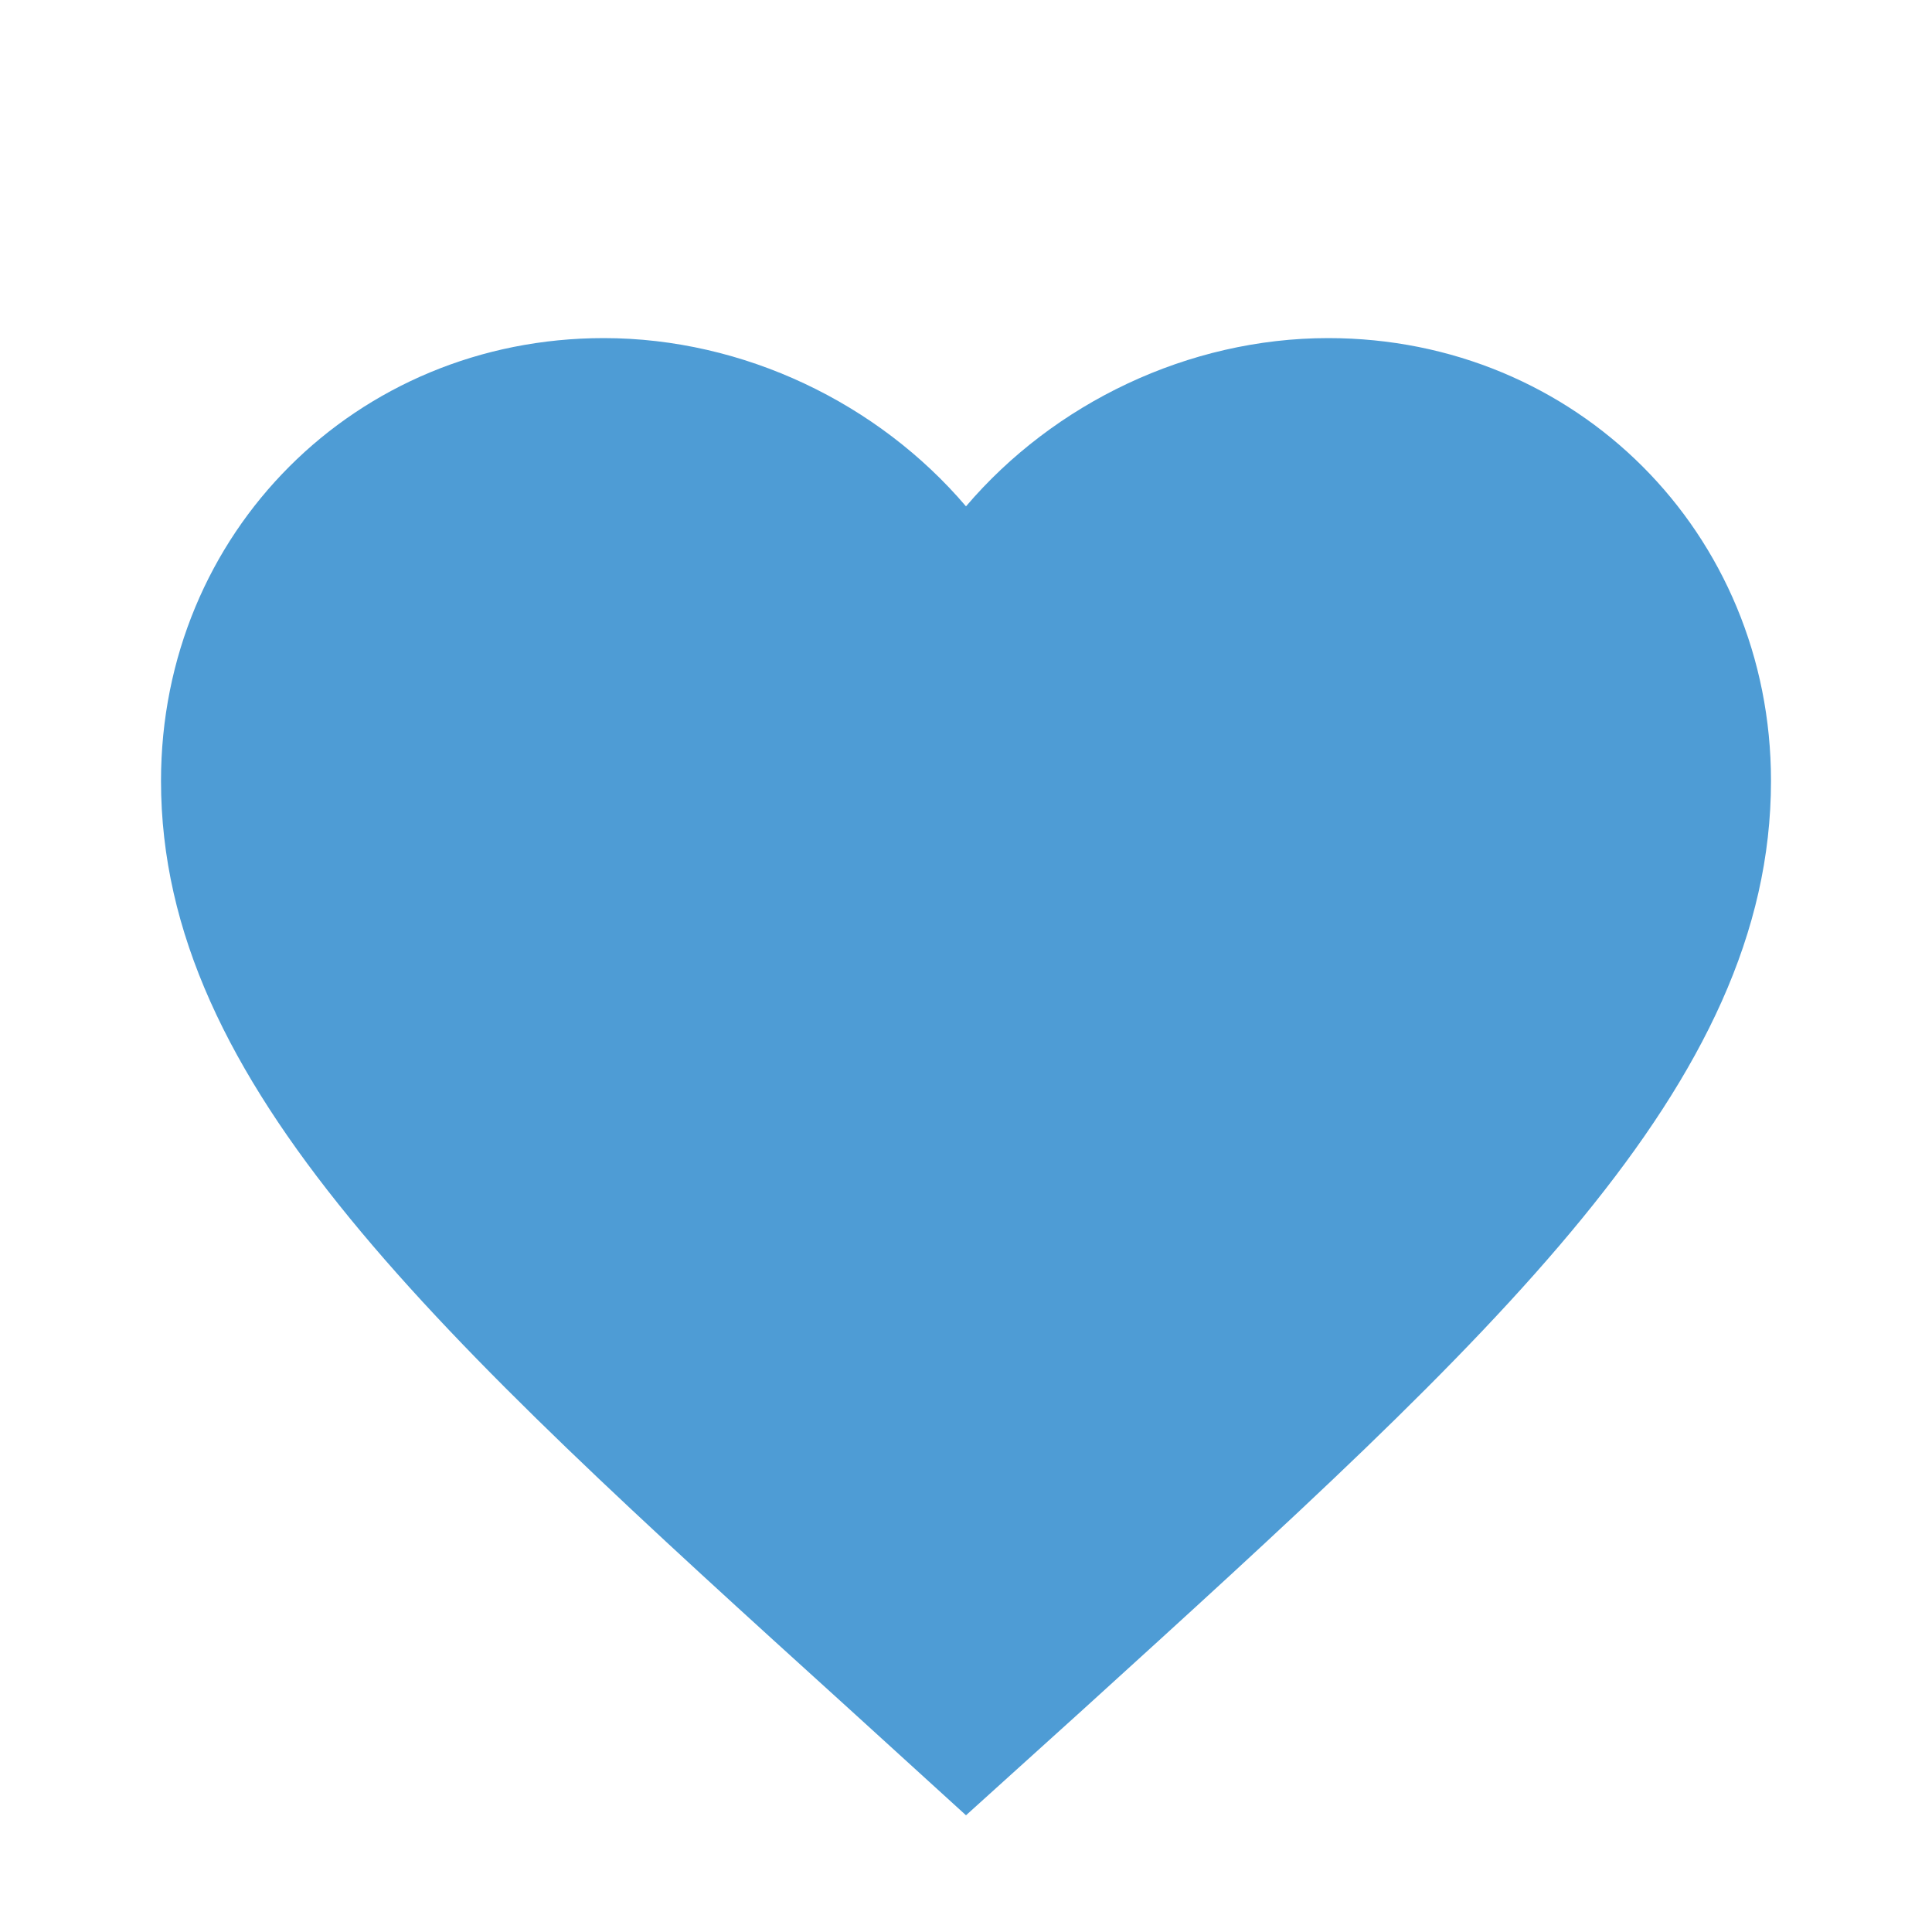 <svg width="80" height="80" viewBox="0 0 80 80" fill="none" xmlns="http://www.w3.org/2000/svg">
<g filter="url(#filter0_i)">
<path d="M40 71.167L35.167 66.767C18 51.2 6.667 40.933 6.667 28.333C6.667 18.067 14.733 10 25 10C30.8 10 36.367 12.7 40 16.967C43.633 12.7 49.2 10 55 10C65.267 10 73.333 18.067 73.333 28.333C73.333 40.933 62 51.2 44.833 66.8L40 71.167Z" fill="#4E9CD5"/>
</g>
<defs>
<filter id="filter0_i" x="0" y="0" width="80" height="84" filterUnits="userSpaceOnUse" color-interpolation-filters="sRGB">
<feFlood flood-opacity="0" result="BackgroundImageFix"/>
<feBlend mode="normal" in="SourceGraphic" in2="BackgroundImageFix" result="shape"/>
<feColorMatrix in="SourceAlpha" type="matrix" values="0 0 0 0 0 0 0 0 0 0 0 0 0 0 0 0 0 0 127 0" result="hardAlpha"/>
<feOffset dy="4"/>
<feGaussianBlur stdDeviation="2"/>
<feComposite in2="hardAlpha" operator="arithmetic" k2="-1" k3="1"/>
<feColorMatrix type="matrix" values="0 0 0 0 0 0 0 0 0 0 0 0 0 0 0 0 0 0 0.25 0"/>
<feBlend mode="normal" in2="shape" result="effect1_innerShadow"/>
</filter>
</defs>
</svg>
